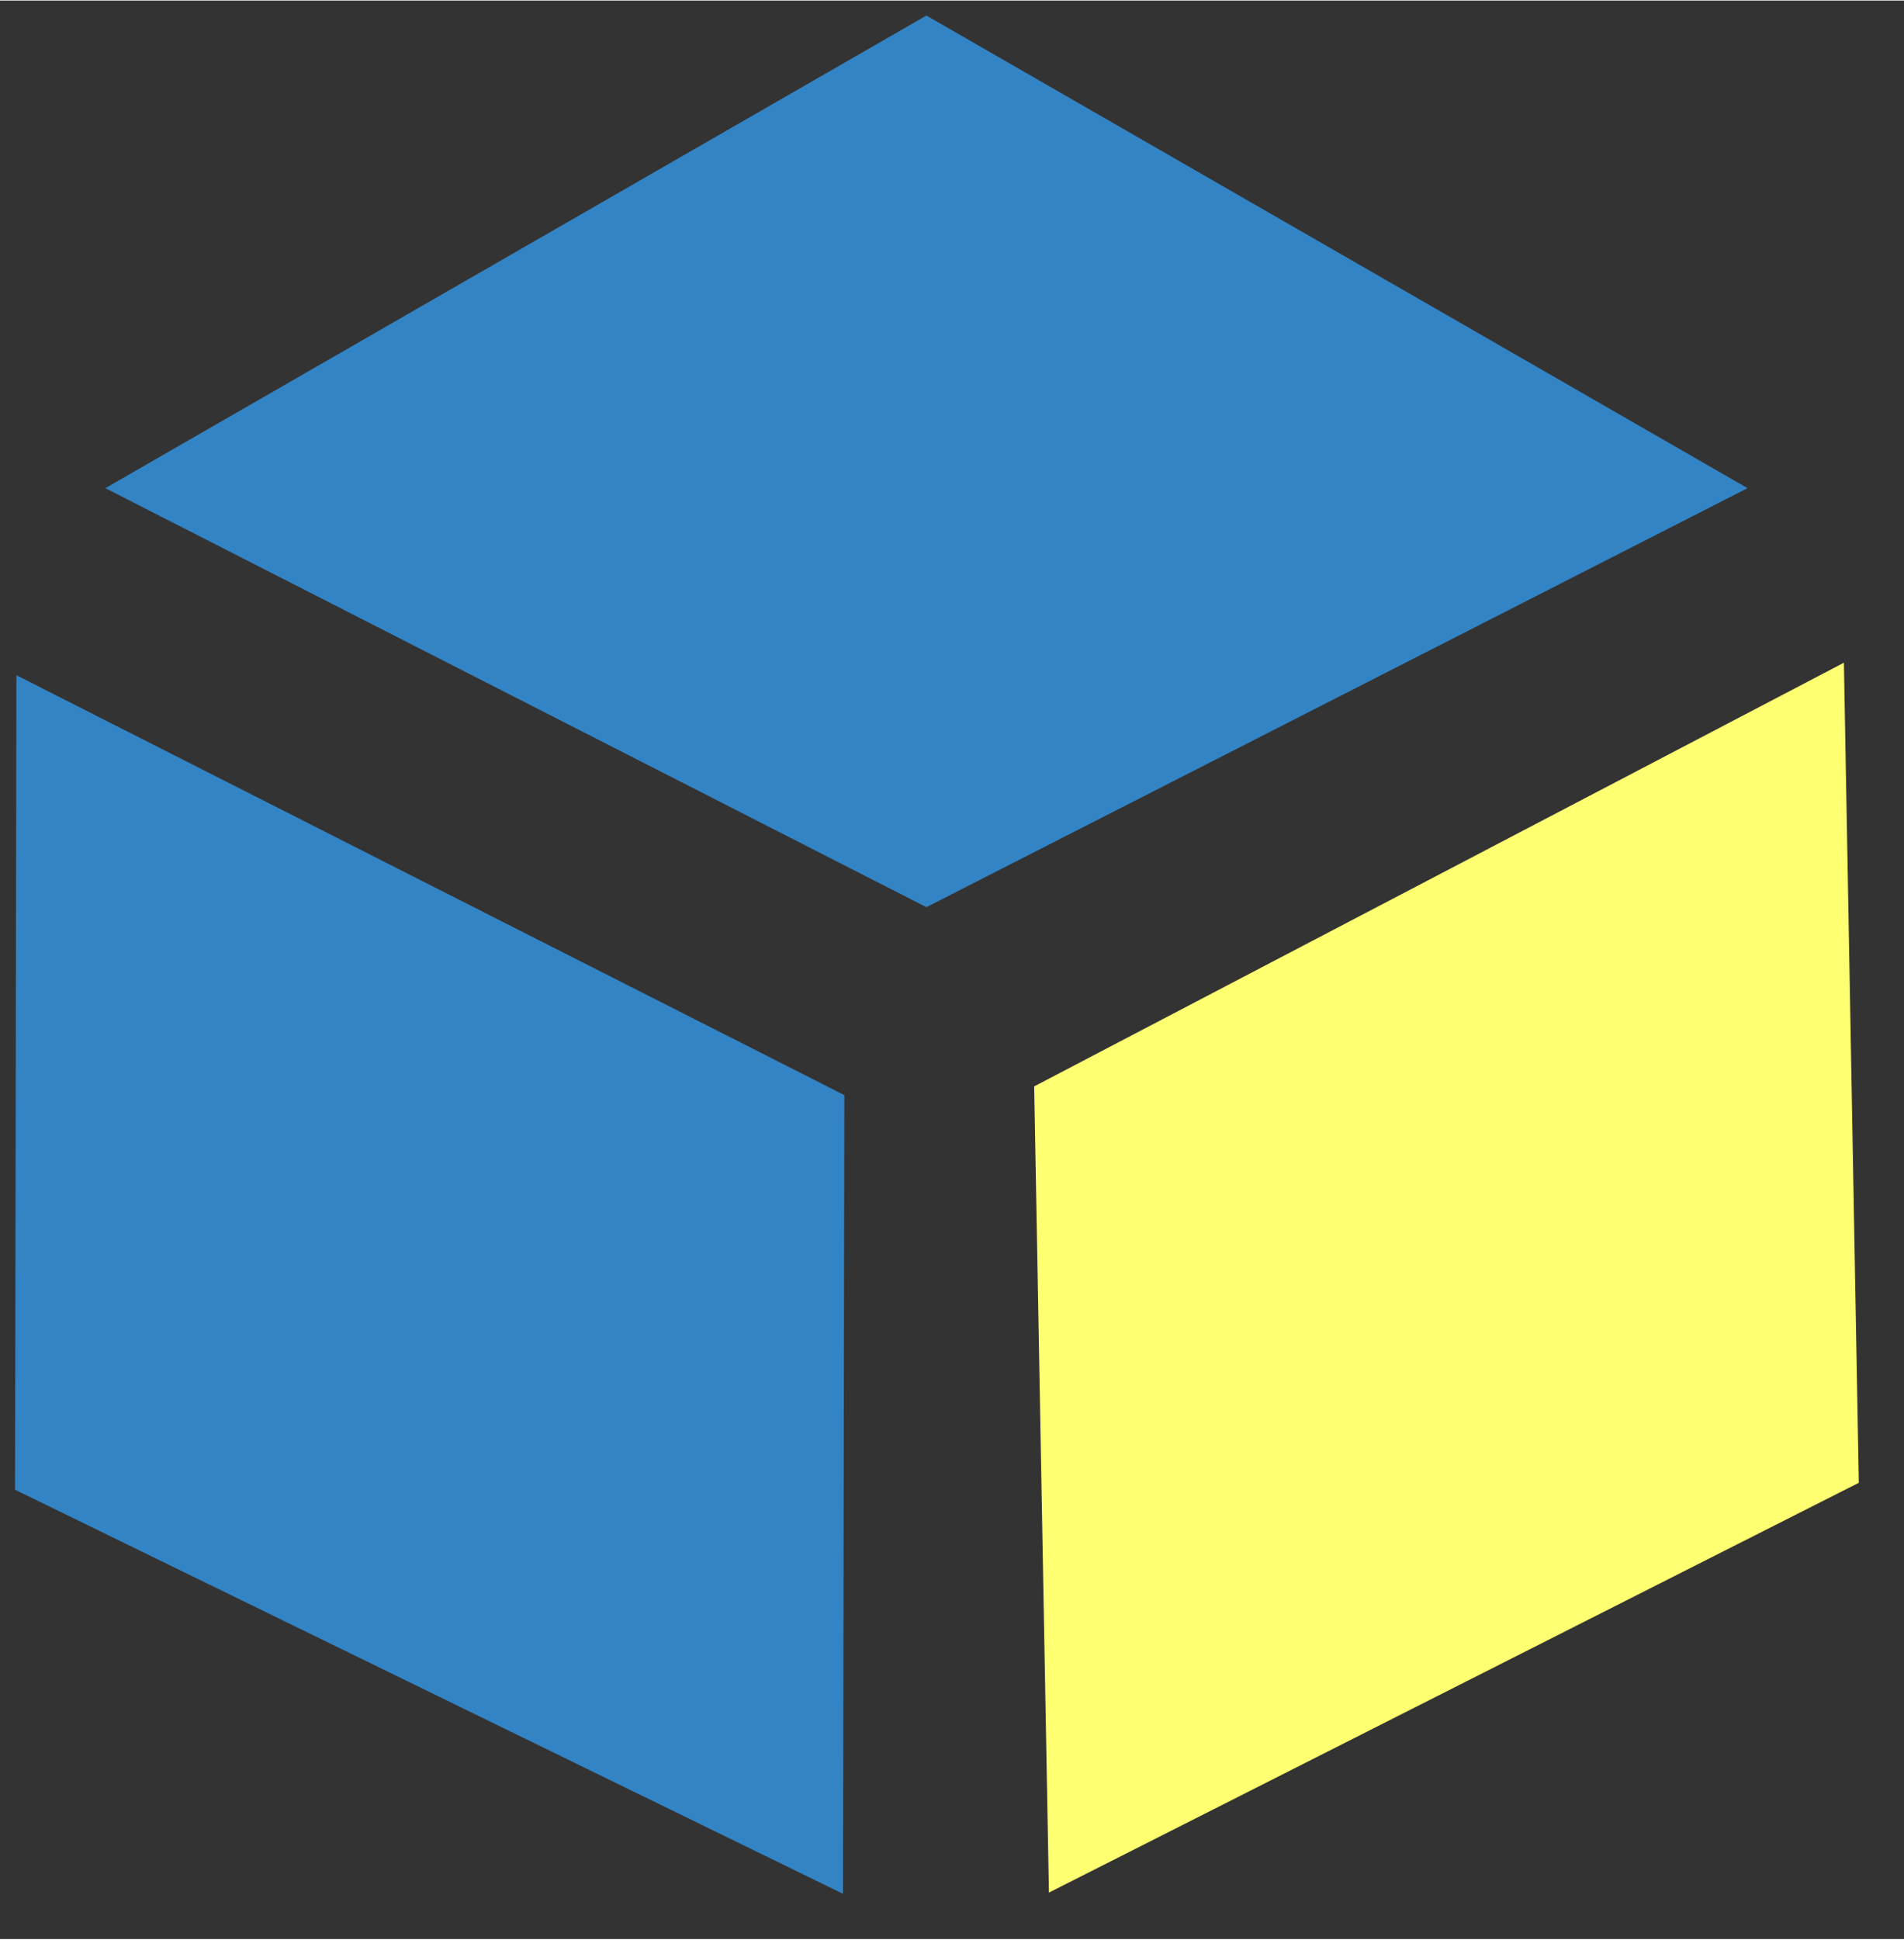 <?xml version="1.0" encoding="UTF-8" standalone="no"?>
<!DOCTYPE svg PUBLIC "-//W3C//DTD SVG 1.1//EN" "http://www.w3.org/Graphics/SVG/1.1/DTD/svg11.dtd">
<svg version="1.1" xmlns="http://www.w3.org/2000/svg" xmlns:xlink="http://www.w3.org/1999/xlink" preserveAspectRatio="xMidYMid meet" viewBox="23.91 25.205 126.482 128.71" width="122.48" height="124.71"><rect x="23.91" y="25.205" width="126.482" height="128.71" fill="#333333" stroke="none"/><defs><path d="M85.45 26.2L140 57.58L85.45 85.4L30.91 57.58L85.45 26.2Z" id="a1uePnz4ps"></path><path d="M79.91 150.91L24.91 124.08L25 70L80 97.88L79.91 150.91Z" id="e2gEmj1vzg"></path><path d="M147.39 123.62L146.4 69.17L92.61 97.3L93.59 150.83L147.39 123.62Z" id="flL3aFB8"></path></defs><g><g><use xlink:href="#a1uePnz4ps" opacity="1" fill="#3384c5" fill-opacity="1"></use></g><g><use xlink:href="#e2gEmj1vzg" opacity="1" fill="#3384c5" fill-opacity="1"></use></g><g><use xlink:href="#flL3aFB8" opacity="1" fill="#ffff72" fill-opacity="1"></use></g></g></svg>